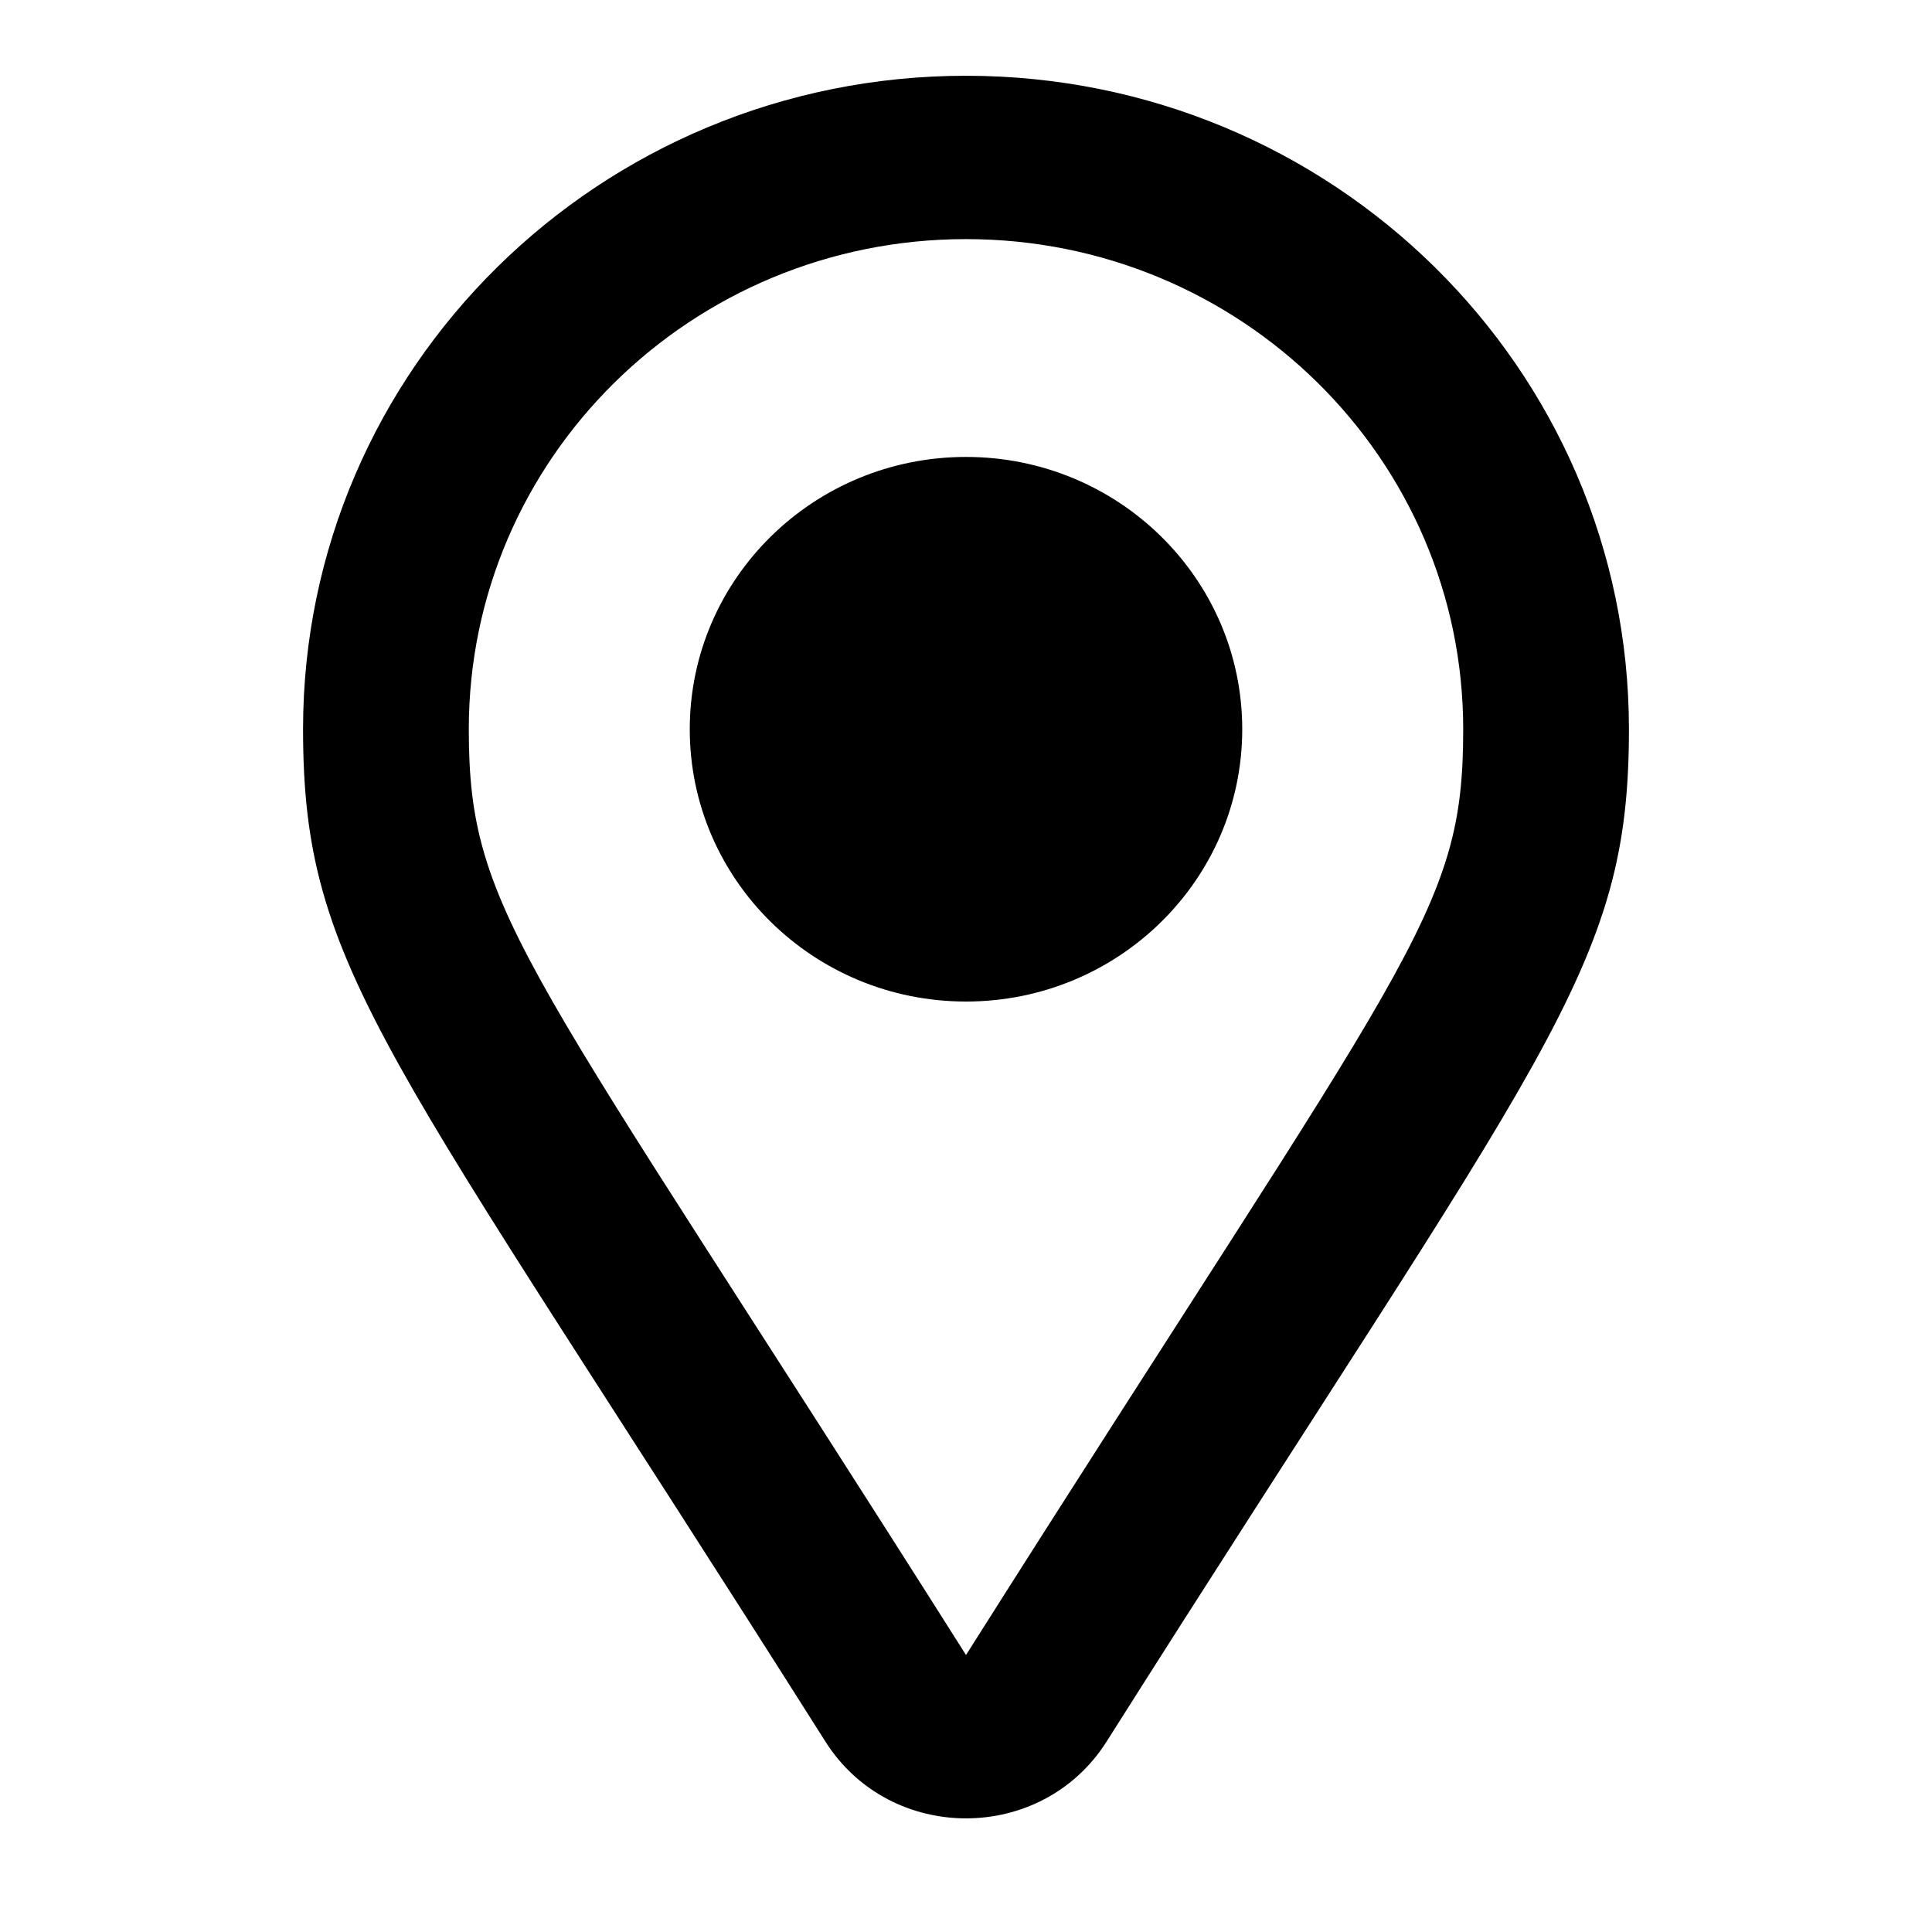 <svg width="51" height="51" viewBox="0 0 51 51" fill="none" xmlns="http://www.w3.org/2000/svg">
<path d="M25.5 2C15.83 2 8 9.728 8 19.25C8 25.639 10.187 27.636 21.788 45.972C23.5 48.678 27.502 48.675 29.212 45.972C40.819 27.627 43 25.638 43 19.25C43 9.718 35.16 2 25.5 2ZM25.5 43.688C13.886 25.331 12.375 24.172 12.375 19.25C12.375 12.105 18.251 6.312 25.5 6.312C32.749 6.312 38.625 12.105 38.625 19.25C38.625 24.151 37.243 25.128 25.5 43.688ZM18.208 19.25C18.208 15.28 21.473 12.062 25.5 12.062C29.527 12.062 32.792 15.28 32.792 19.25C32.792 23.22 29.527 26.438 25.5 26.438C21.473 26.438 18.208 23.22 18.208 19.25Z" fill="black"/>
</svg>
